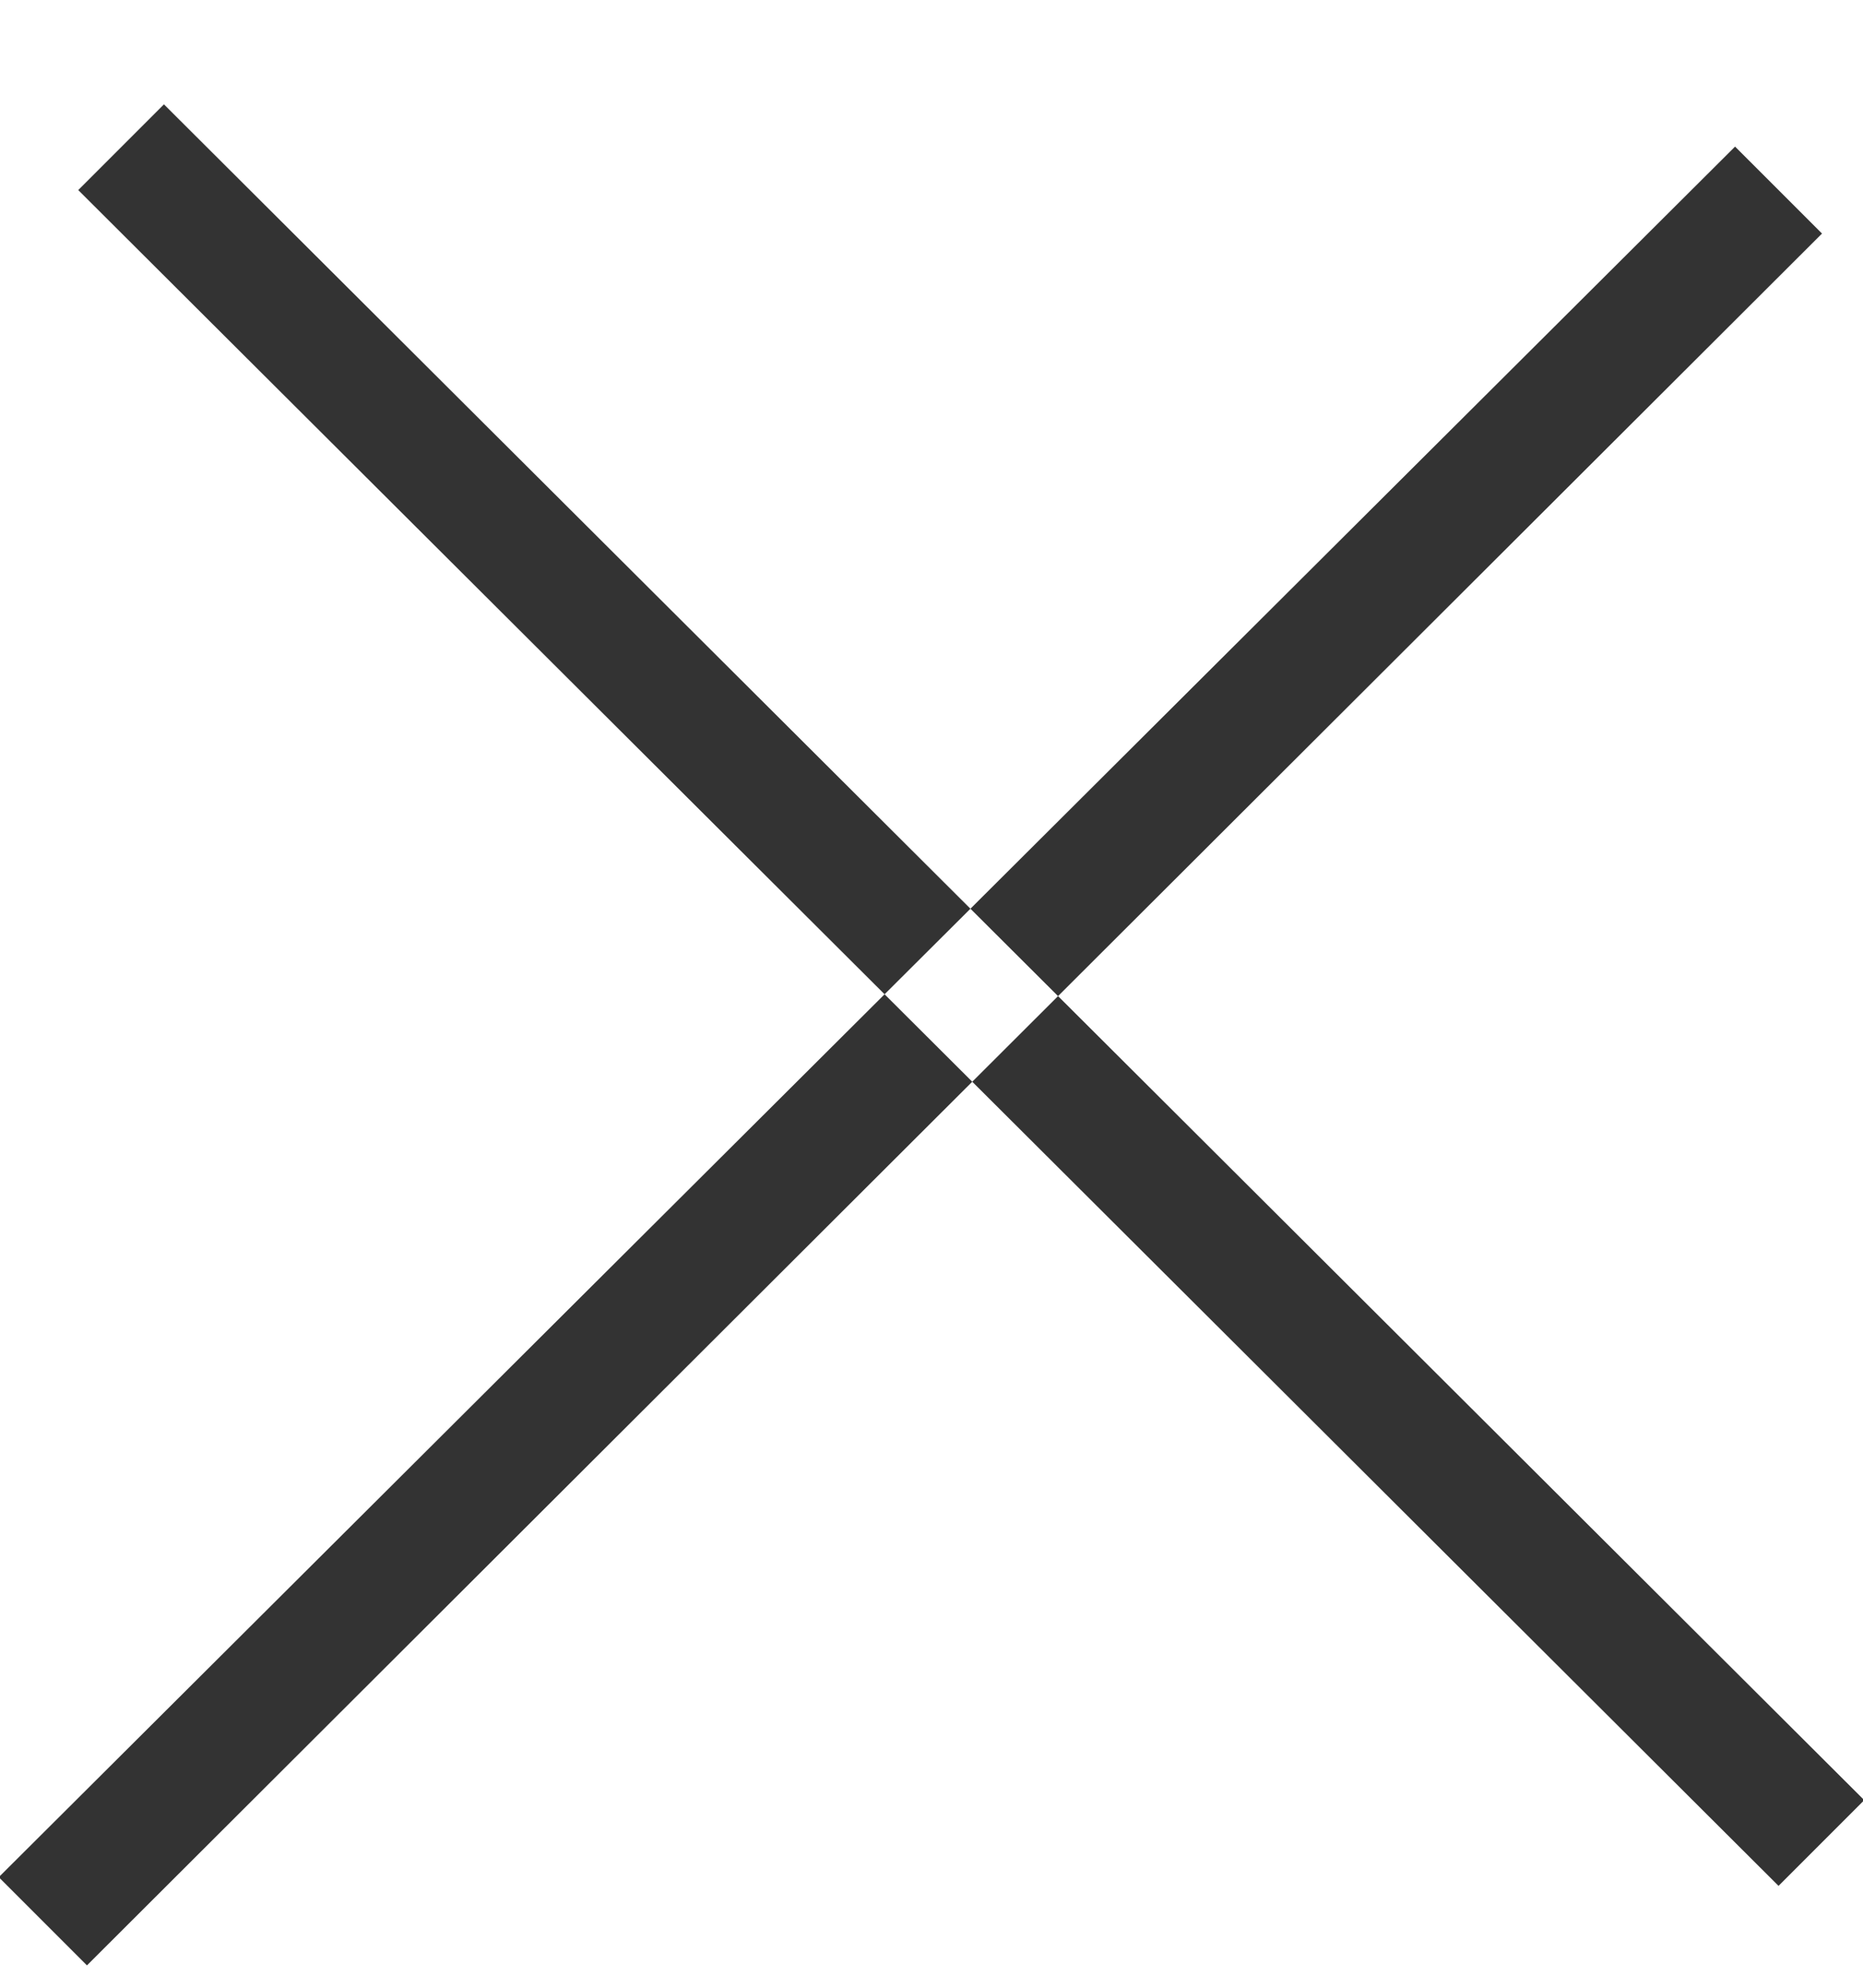 <svg xmlns="http://www.w3.org/2000/svg" viewBox="0 0 15 16" width="15" height="16">
	<style>
		tspan { white-space:pre }
		.shp0 { fill: #333333 } 
	</style>
	<g id="0.8.0 - Home">
		<g id="Message">
			<path id="Shape 4 copy" class="shp0" d="M0.63 1.53L1.32 0.84L15.01 14.49L14.32 15.18L0.63 1.53ZM14.67 1.88L13.97 1.18L-0.01 15.11L0.7 15.82L14.67 1.88Z" />
		</g>
	</g>
</svg>